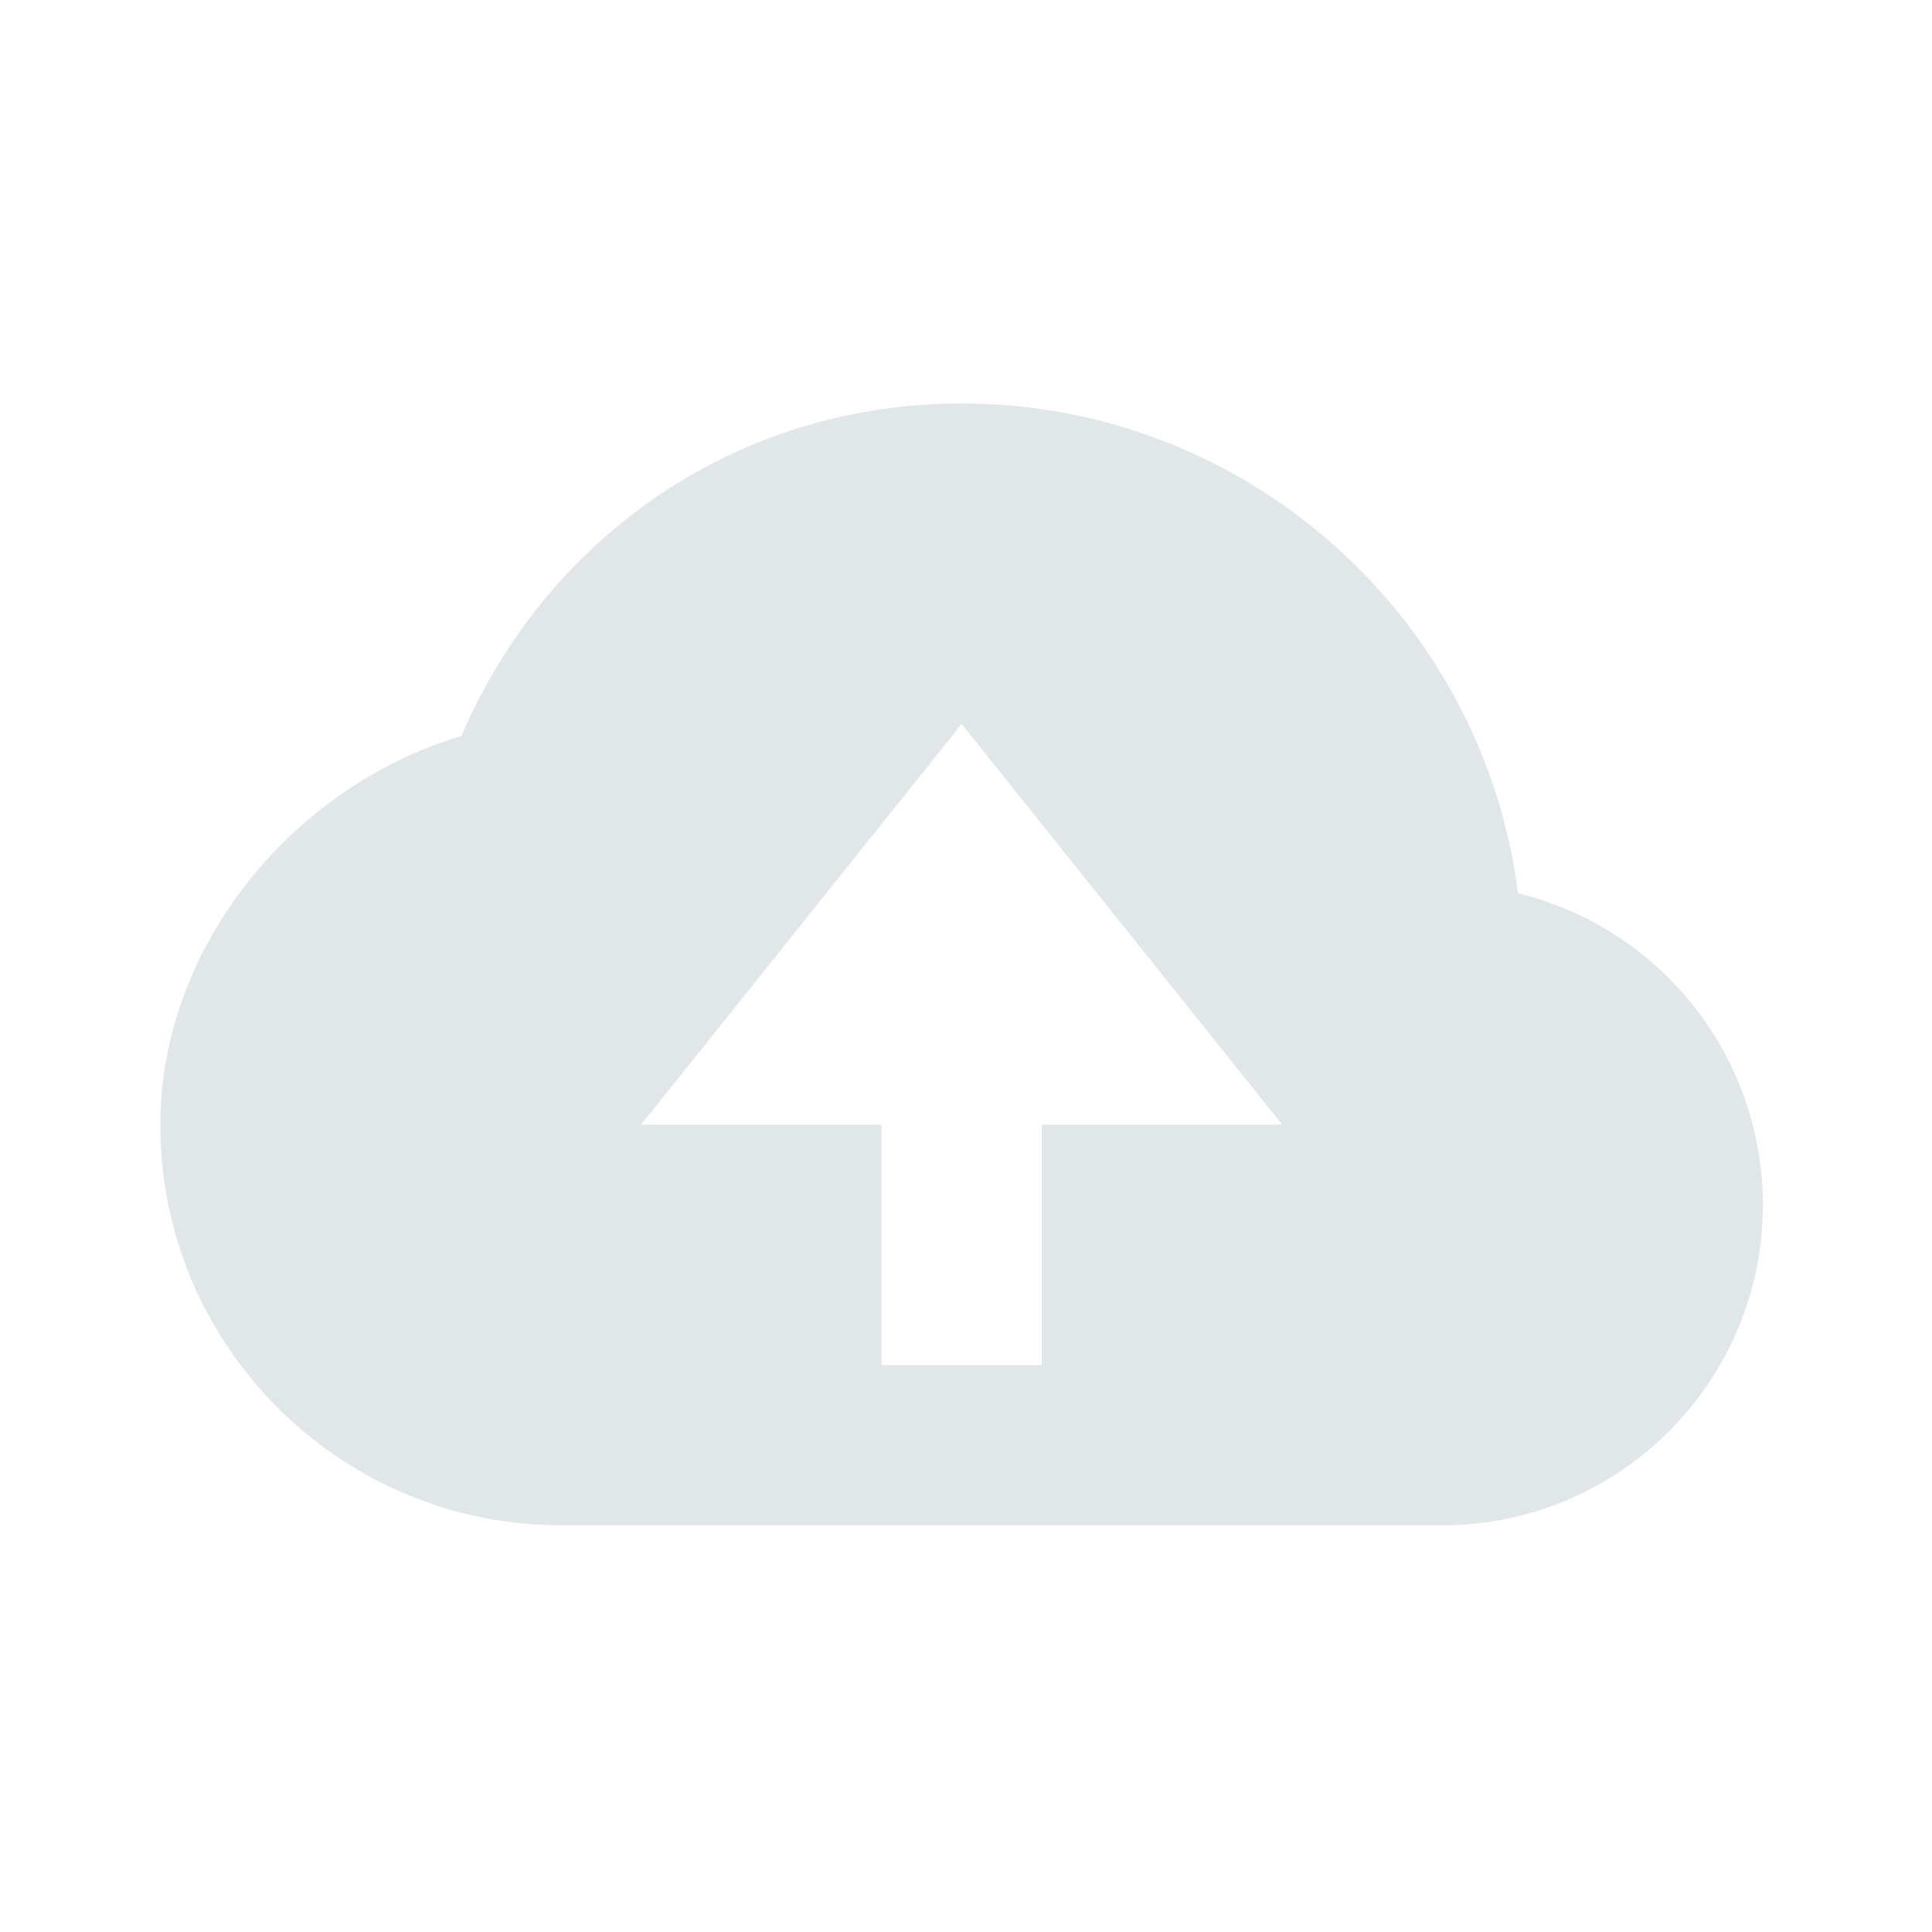 <svg width="127" height="127" viewBox="0 0 127 127" fill="none" xmlns="http://www.w3.org/2000/svg">
<path d="M99.787 58.716C97.486 40.586 81.962 26.521 63.21 26.521C48.693 26.521 36.083 35.007 30.325 48.382C19.011 51.763 10.535 62.446 10.535 73.929C10.535 88.451 22.35 100.266 36.873 100.266H94.815C106.435 100.266 115.885 90.817 115.885 79.196C115.877 74.475 114.287 69.892 111.369 66.18C108.451 62.467 104.374 59.84 99.787 58.716ZM68.478 73.929V89.731H57.943V73.929H42.14L63.21 47.591L84.28 73.929H68.478Z" fill="#E1E7E8"/>
</svg>

